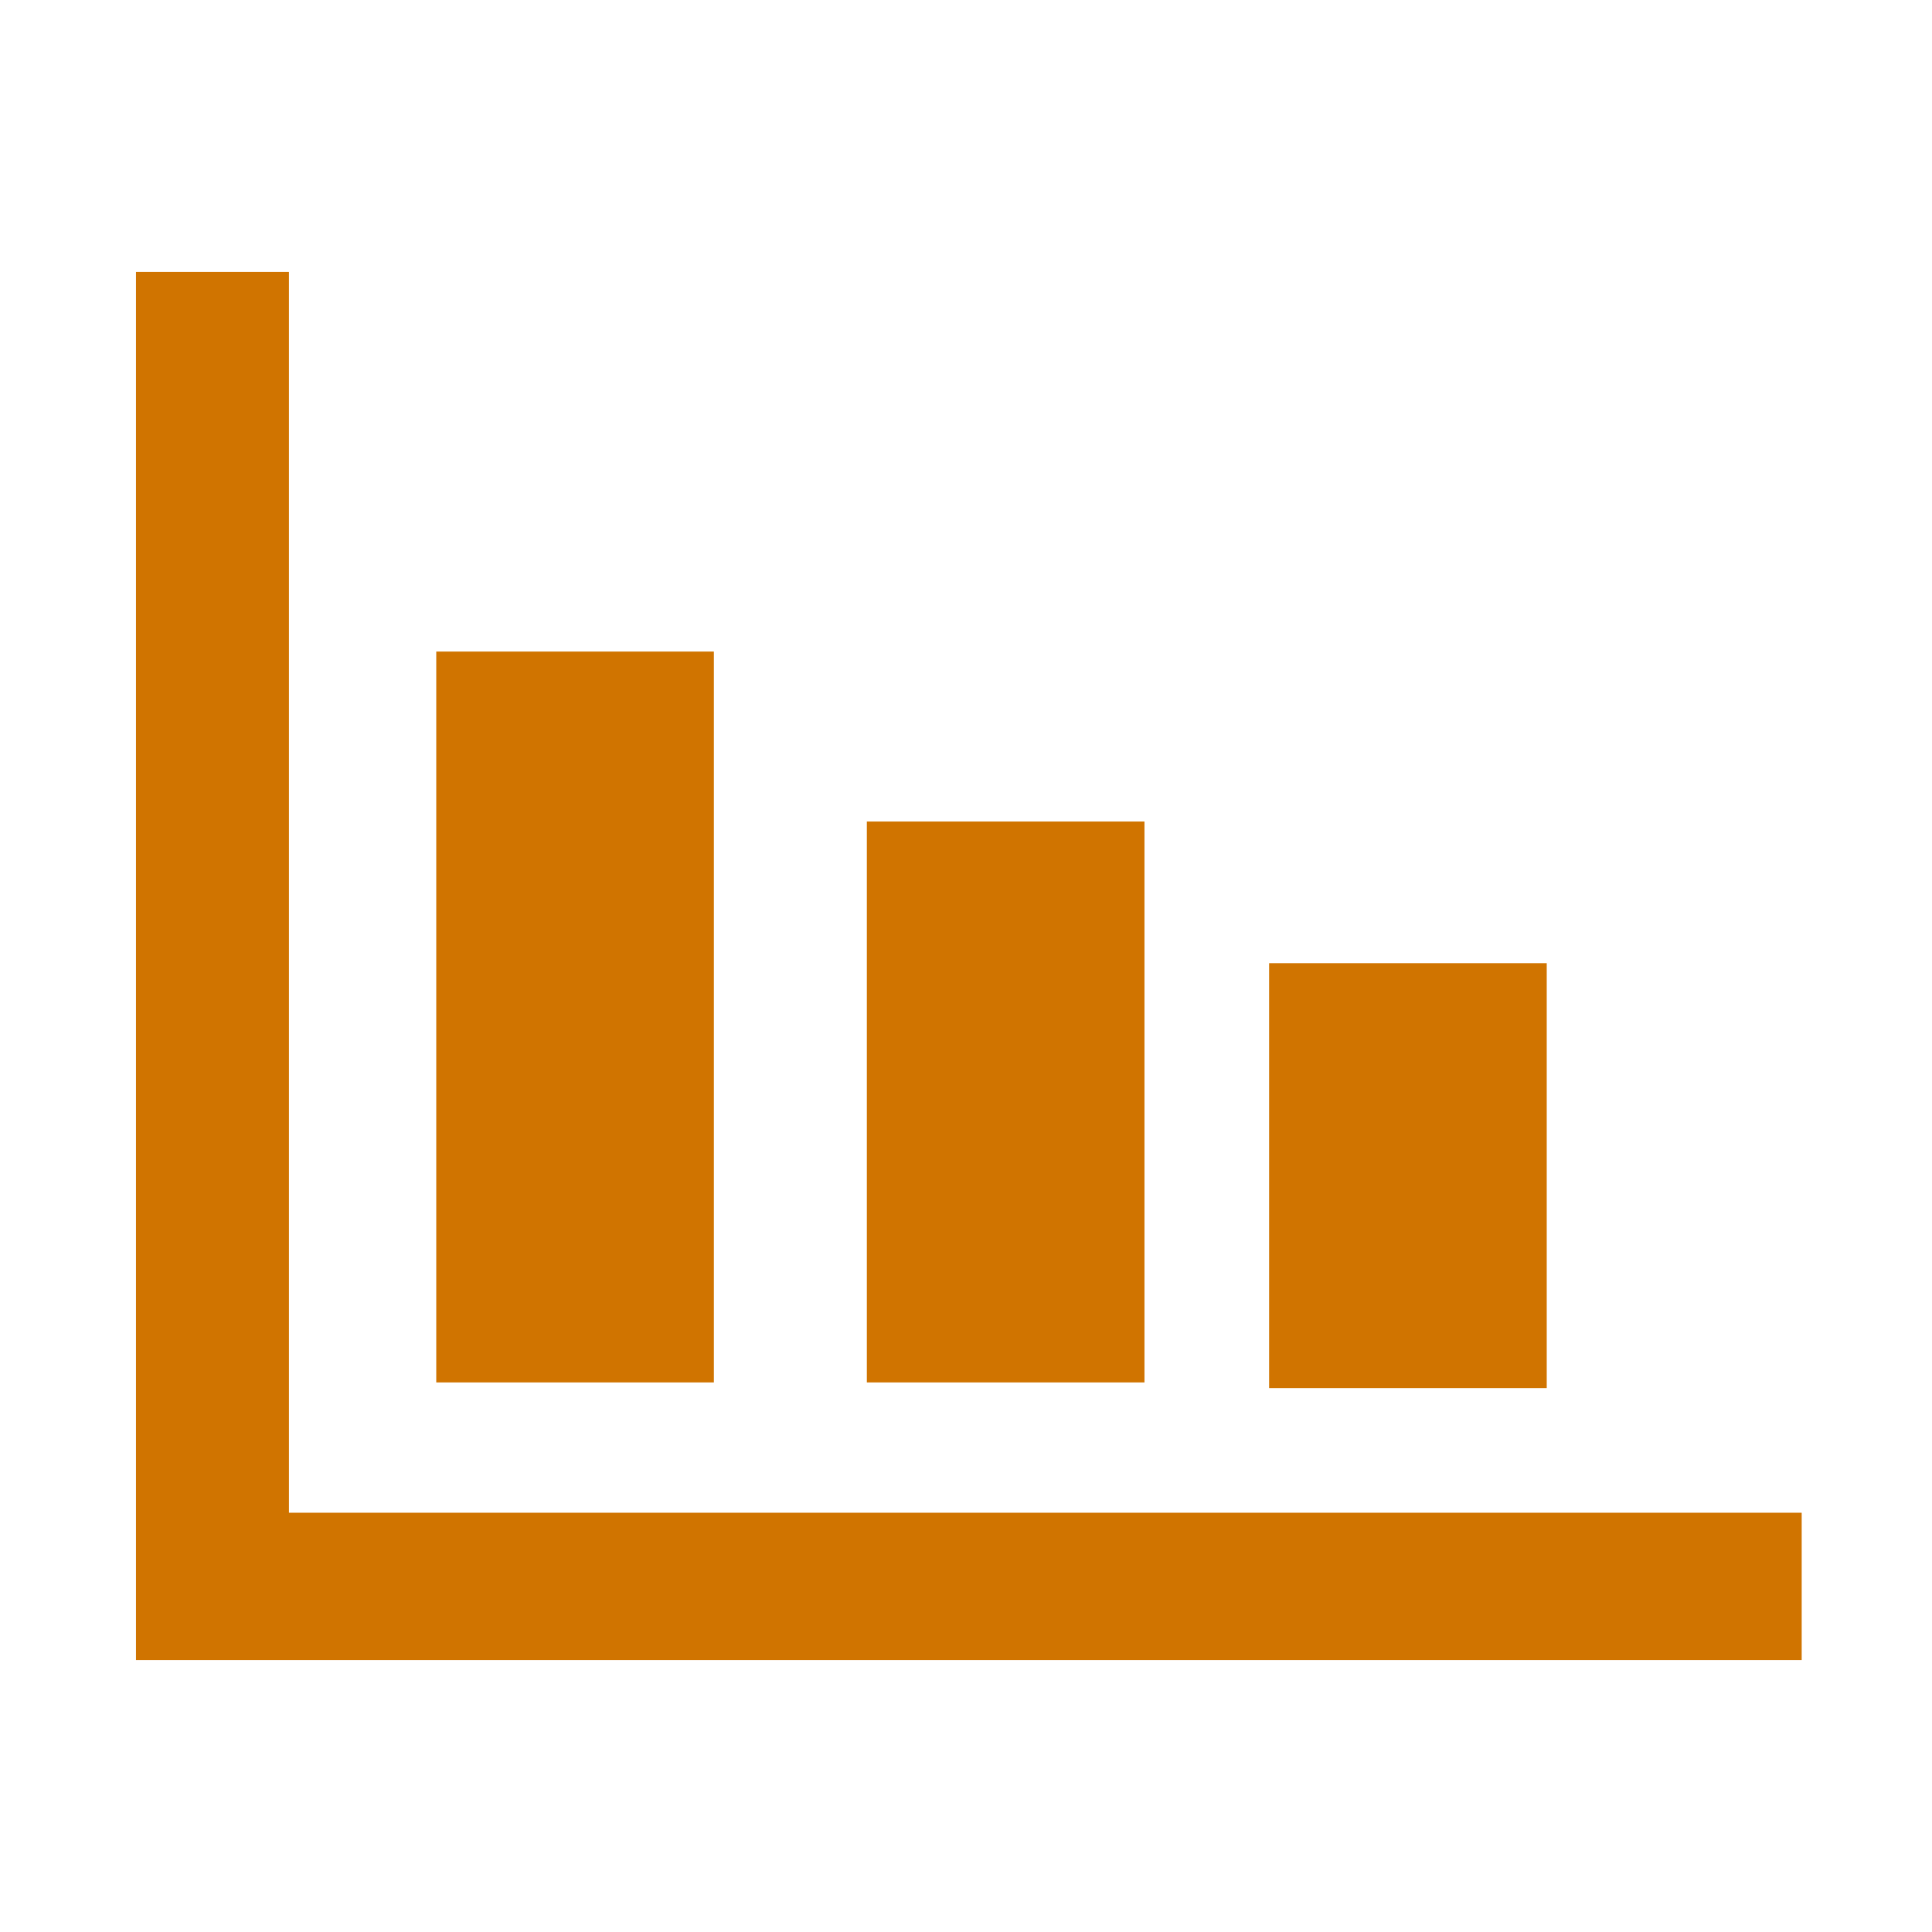 <?xml version="1.0" encoding="utf-8"?>
<!-- Generator: Adobe Illustrator 21.1.0, SVG Export Plug-In . SVG Version: 6.00 Build 0)  -->
<svg version="1.1"
	 id="Capa_1" inkscape:version="0.92.2 (5c3e80d, 2017-08-06)" sodipodi:docname="ctr.svg" xmlns:cc="http://creativecommons.org/ns#" xmlns:dc="http://purl.org/dc/elements/1.1/" xmlns:inkscape="http://www.inkscape.org/namespaces/inkscape" xmlns:rdf="http://www.w3.org/1999/02/22-rdf-syntax-ns#" xmlns:sodipodi="http://sodipodi.sourceforge.net/DTD/sodipodi-0.dtd" xmlns:svg="http://www.w3.org/2000/svg"
	 xmlns="http://www.w3.org/2000/svg" xmlns:xlink="http://www.w3.org/1999/xlink" x="0px" y="0px" viewBox="0 0 34.1 34.1"
	 style="enable-background:new 0 0 34.1 34.1;" xml:space="preserve">
<style type="text/css">
	.st0{fill:#D07400;}
</style>
<sodipodi:namedview  bordercolor="#666666" borderopacity="1" gridtolerance="10" guidetolerance="10" id="namedview88" inkscape:current-layer="Capa_1" inkscape:cx="22.700001" inkscape:cy="22.700001" inkscape:pageopacity="0" inkscape:pageshadow="2" inkscape:window-height="1053" inkscape:window-maximized="1" inkscape:window-width="1920" inkscape:window-x="0" inkscape:window-y="27" inkscape:zoom="18.942731" objecttolerance="10" pagecolor="#ffffff" showgrid="false">
	</sodipodi:namedview>
<g>
	<rect x="7.7" y="11.5" class="st0" width="4.9" height="12.9"/>
	<rect x="15.3" y="14.5" class="st0" width="4.9" height="9.9"/>
	<rect x="22.4" y="17" class="st0" width="4.9" height="7.5"/>
	<polygon class="st0" points="5.1,26.7 5.1,4.8 2.4,4.8 2.4,29.3 3,29.3 3,29.3 31.8,29.3 31.8,26.7 	"/>
</g>
</svg>
